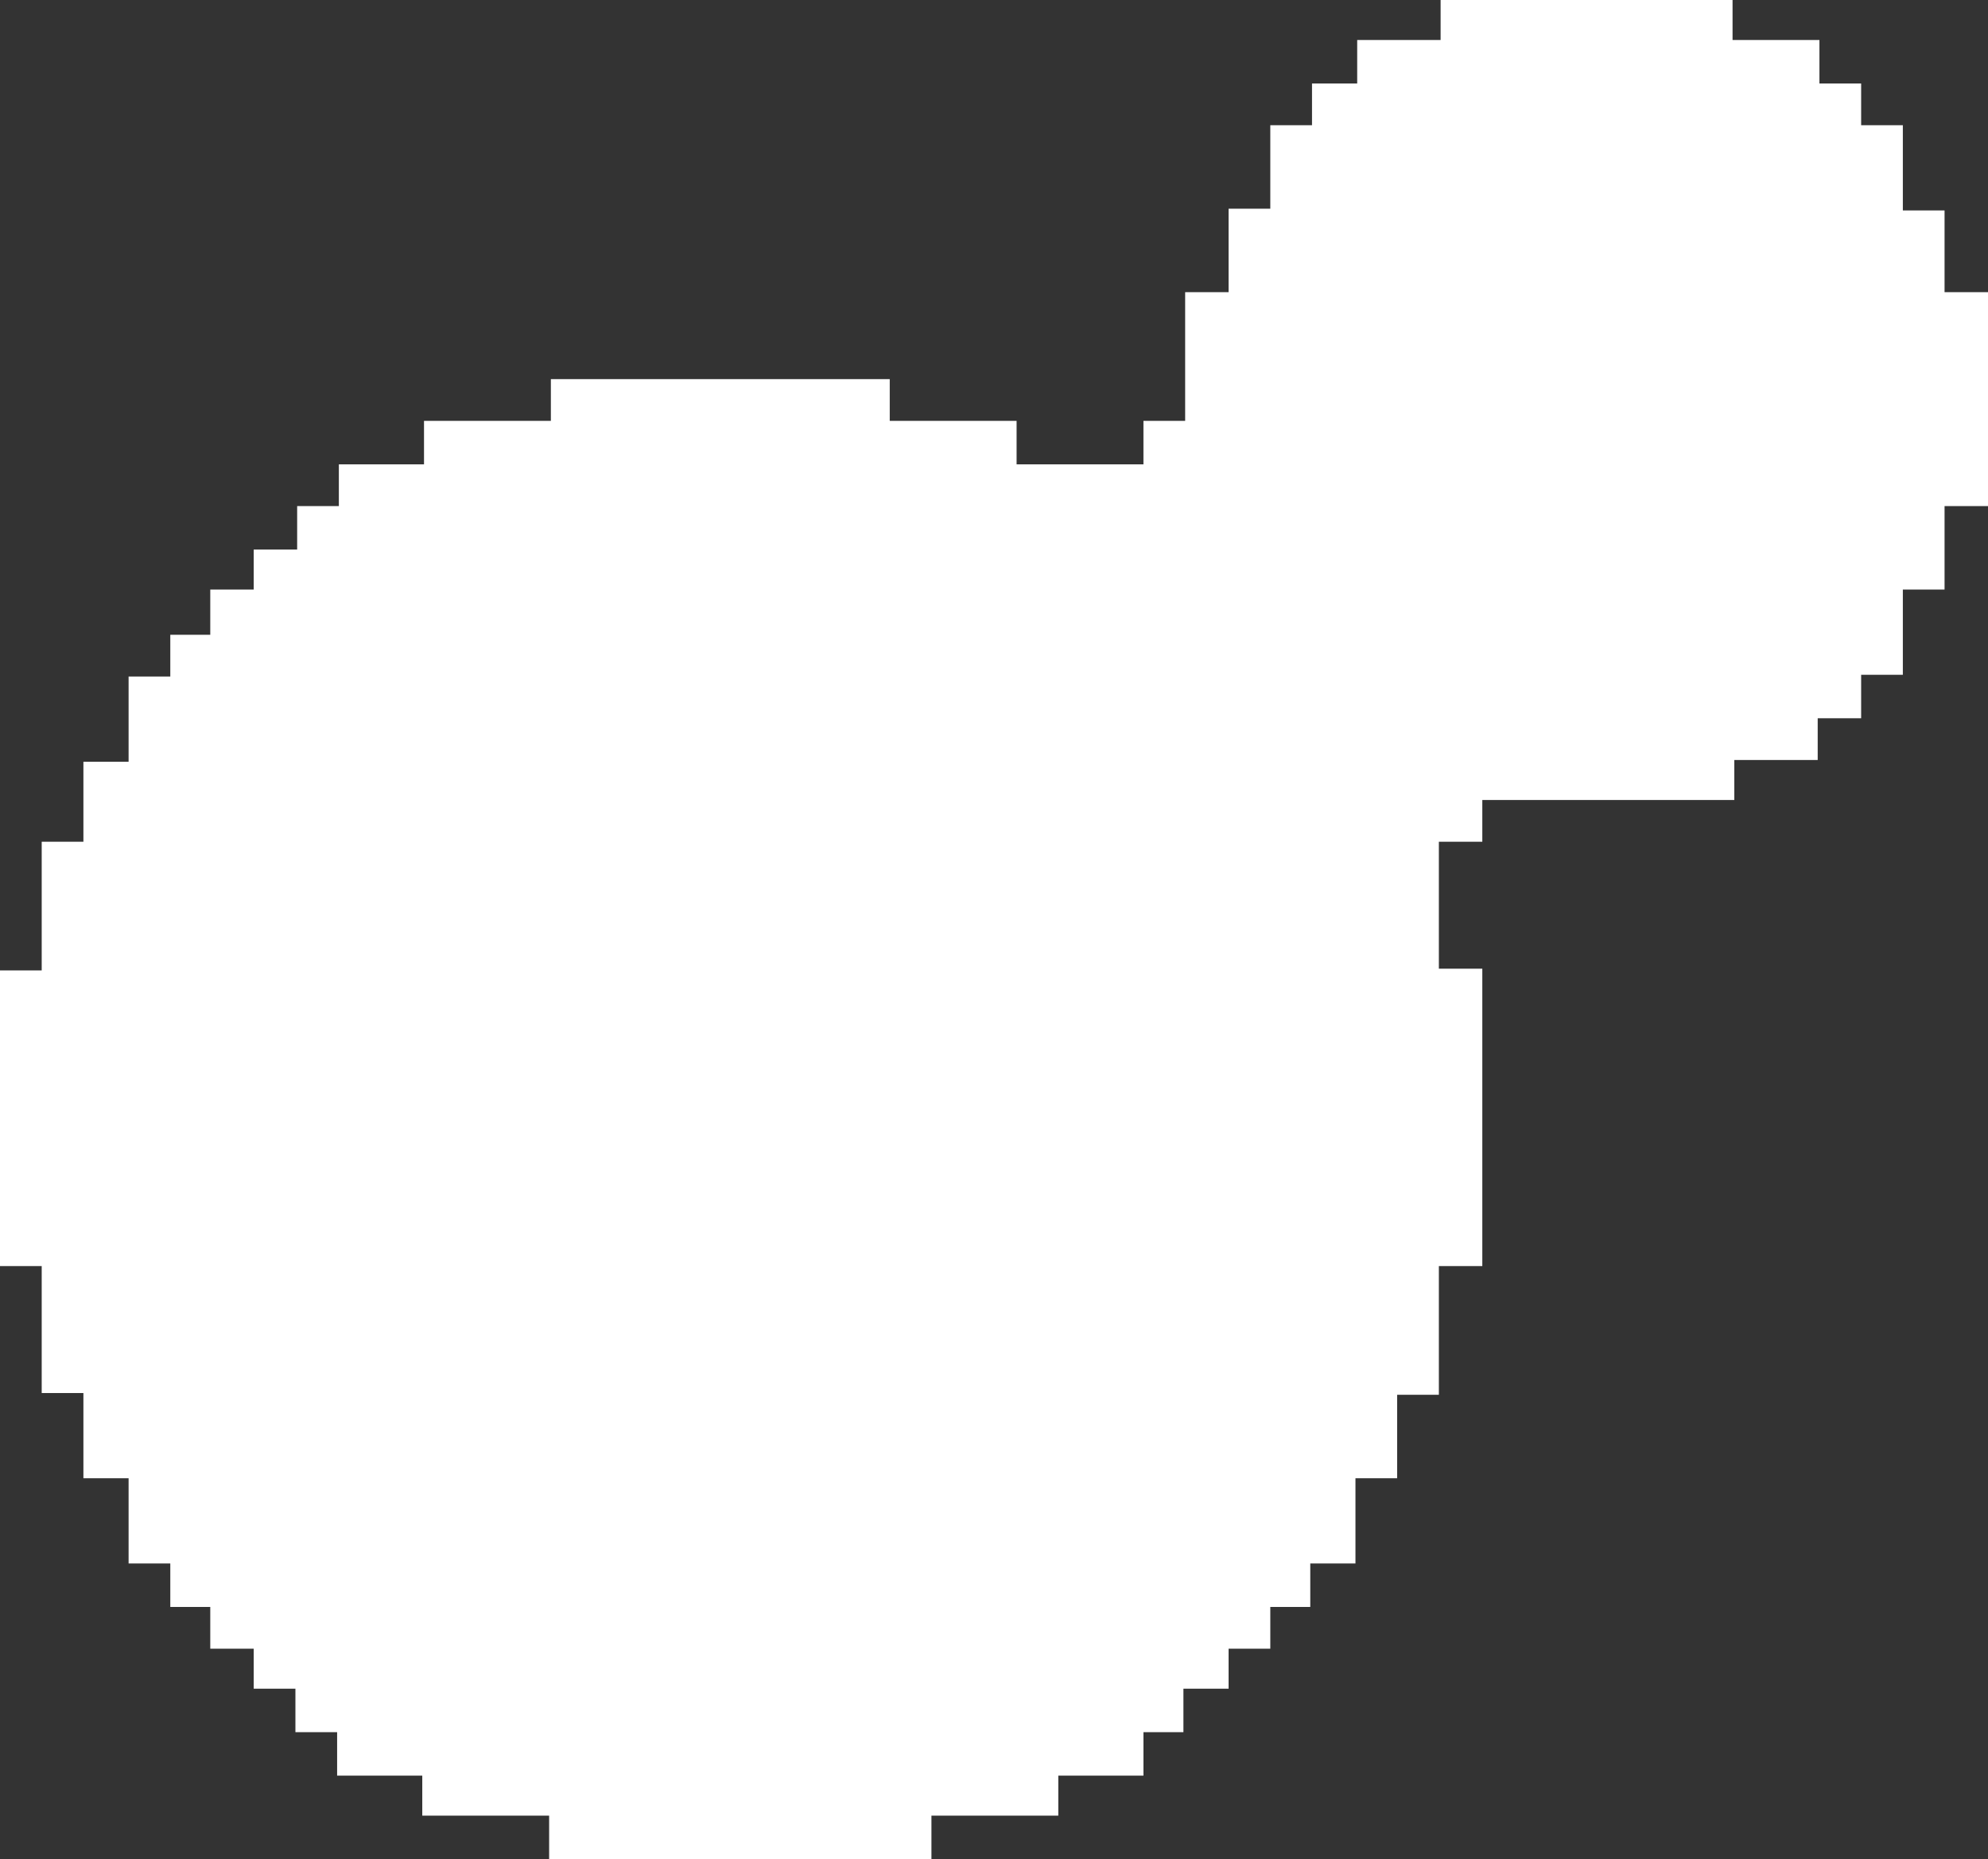 <svg width="865" height="809" viewBox="0 0 865 809" fill="none" xmlns="http://www.w3.org/2000/svg">
<rect x="0" y="0" width="865" height="809" fill="#333333" stroke="none"/>
<path d="M626.823 0H753.851V17.406H791.656V36.325H809.803V54.488H827.95L827.95 91.571H846.097L846.097 127.139H865V220.224H846.097V256.549H827.95V293.631H809.803V312.551H790.9V330.714H754.607V348.12H644.969V366.283H626.066V421.528H644.969V550.937H626.066V606.939H607.92V643.265H589.773V680.347H570.114V699.267H552.723V717.429H534.576V734.835H514.917V753.755H497.526V772.674H460.476V790.08H405.28V809H238.934V790.08H183.737V772.674H146.687V753.755L128.54 753.755V734.835H110.393V717.429L91.49 717.429V699.267H74.1V680.347H55.953V643.265H36.294V606.182H18.147V550.937H0V422.284H18.147V366.283H36.294V331.471H55.953V294.388H74.1V276.225H91.49V256.549H110.393V239.143H129.296V220.224H147.443V202.061L184.493 202.061V183.141H239.69V164.978H387.133V183.141H442.33V202.061H497.526V183.141H515.673V127.139H534.576V90.814H552.723V54.488H570.87V36.325H590.529V17.406H626.823V0Z" fill="white"/>
</svg>
